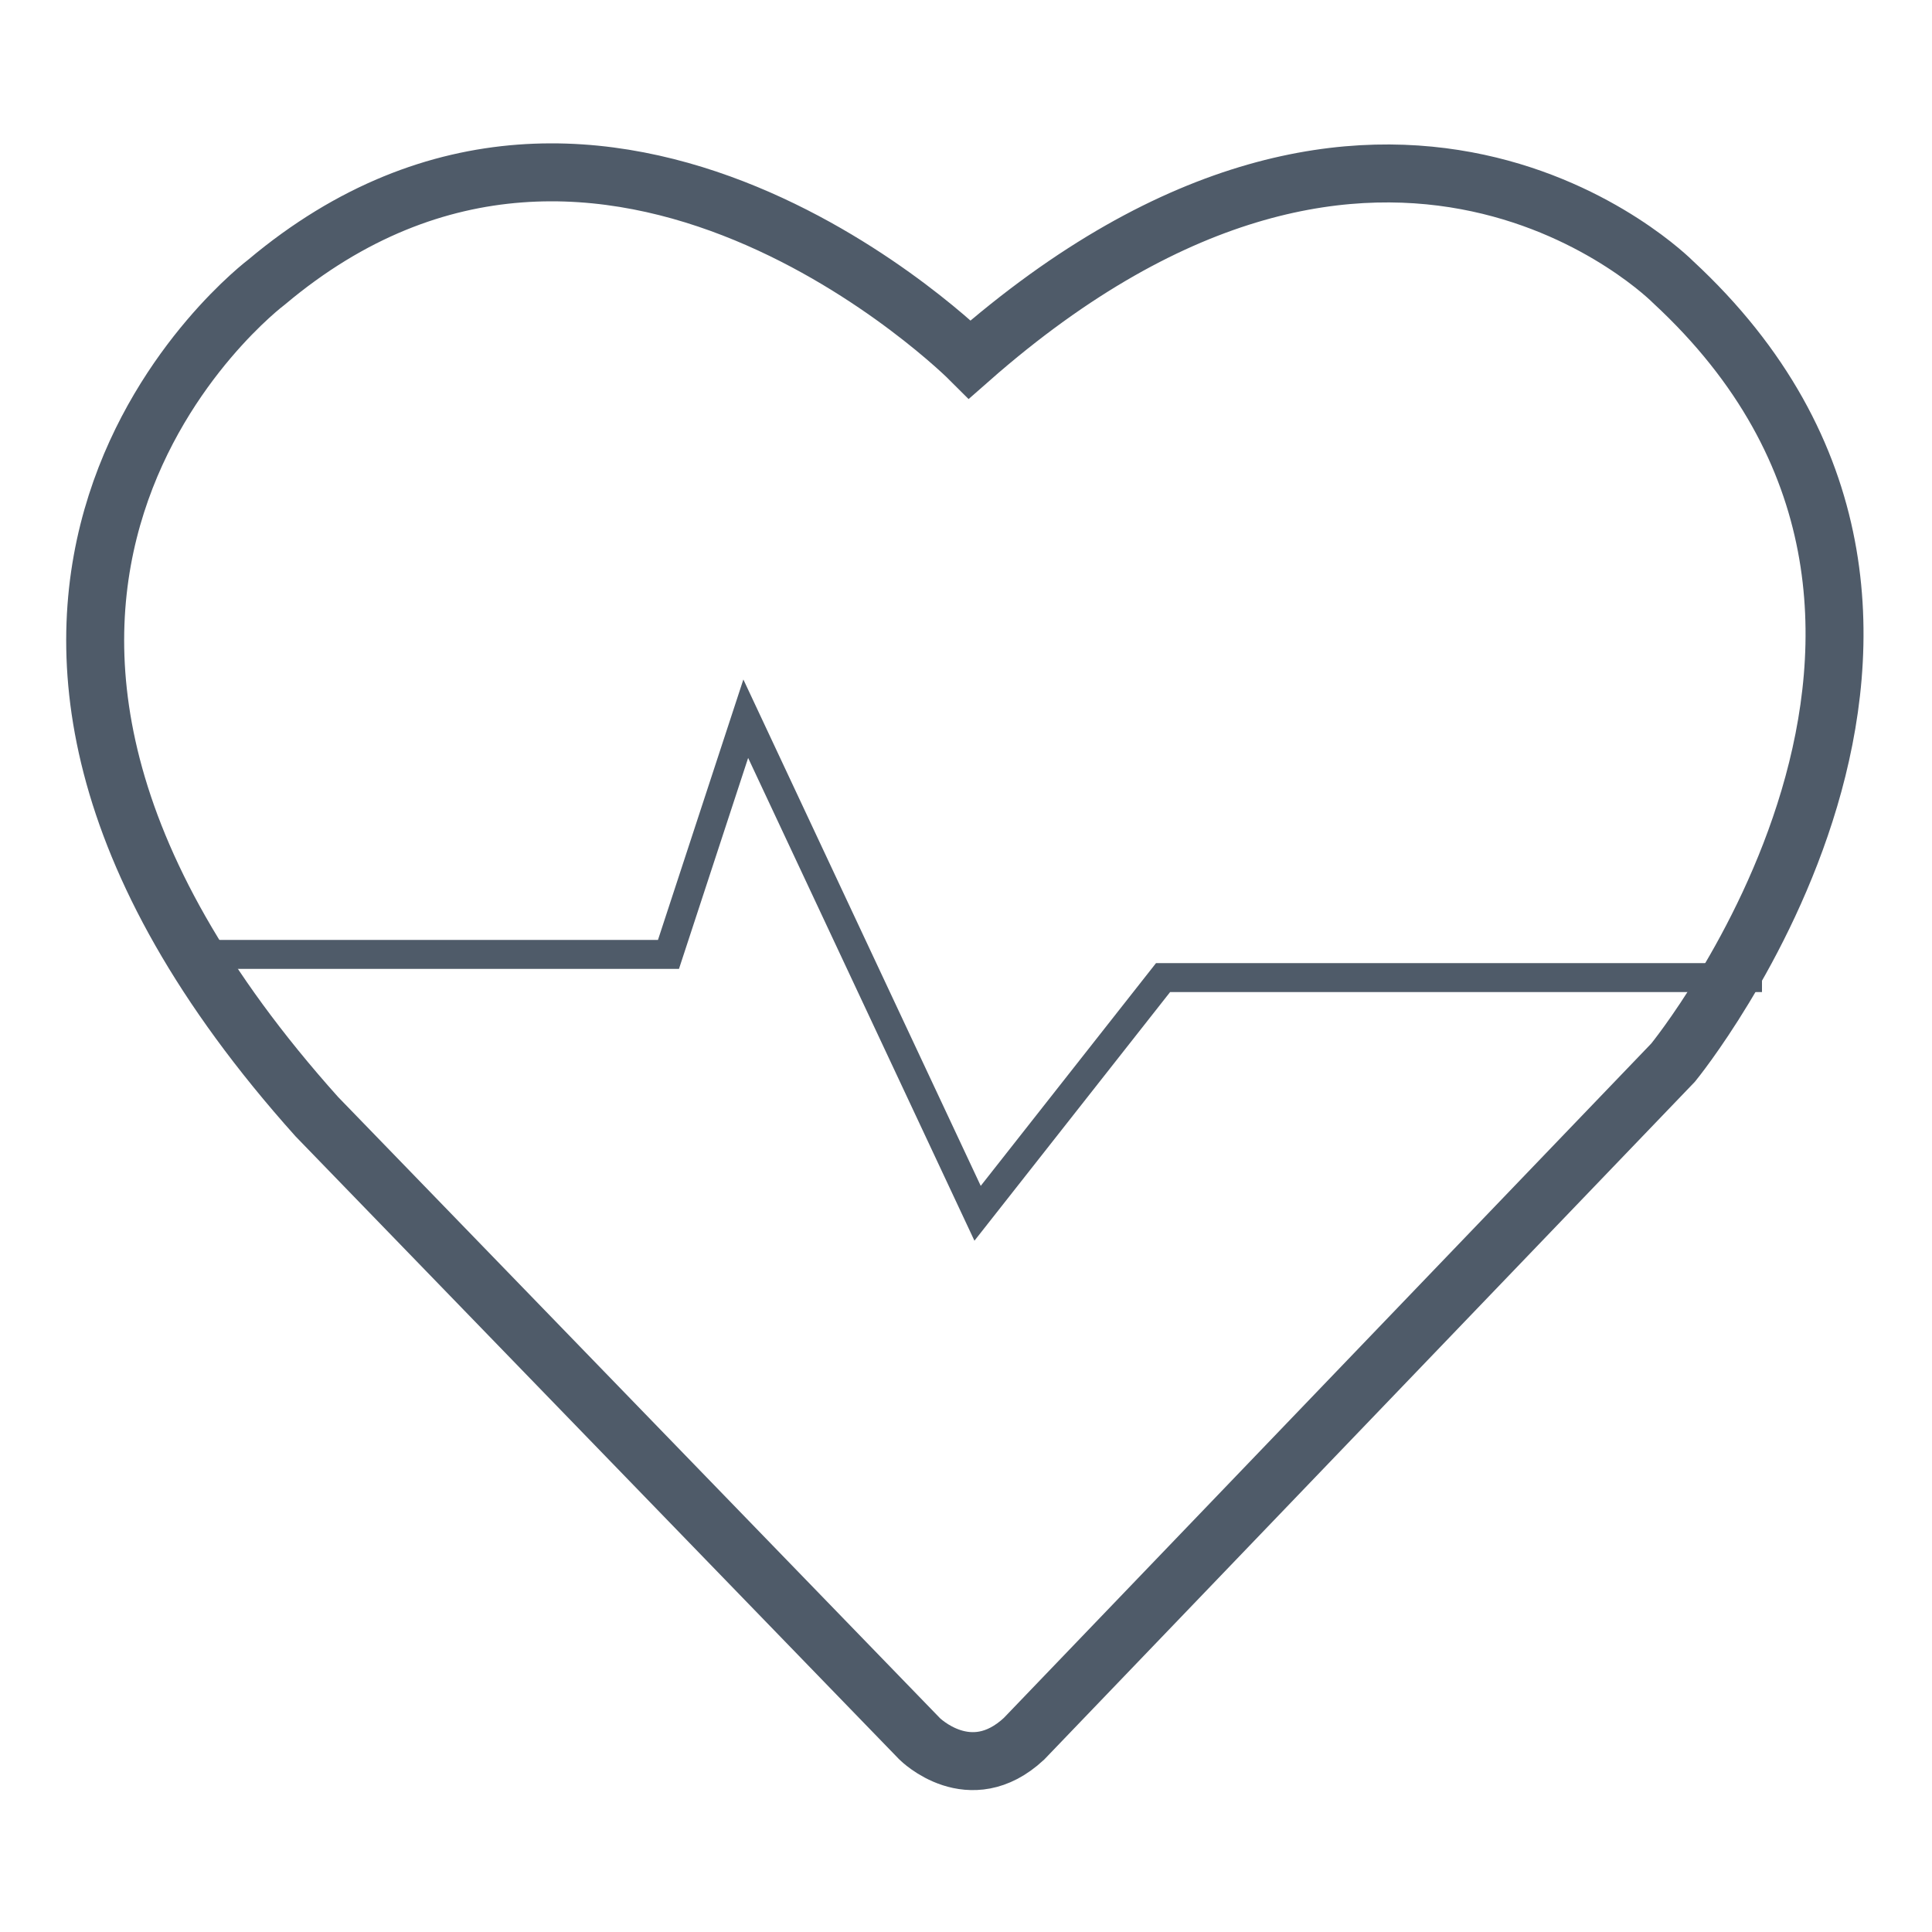 <?xml version="1.0" encoding="utf-8"?>
<!-- Generator: Adobe Illustrator 21.1.0, SVG Export Plug-In . SVG Version: 6.00 Build 0)  -->
<svg version="1.1" id="Layer_1" xmlns="http://www.w3.org/2000/svg" xmlns:xlink="http://www.w3.org/1999/xlink" x="0px" y="0px"
	 viewBox="0 0 50 50" style="enable-background:new 0 0 50 50;" xml:space="preserve">
<style type="text/css">
	.st0{fill:none;stroke:#4F5B69;stroke-width:1.5;stroke-miterlimit:10;}
	.st1{fill:none;stroke:#4F5B69;stroke-width:0.75;stroke-miterlimit:10;}
</style>
<path class="st0" d="M25.1,9.3c0,0-9.4-9.4-18.2-2c0,0-10.8,8.1,1.3,21.6L23.8,45c0,0,1.3,1.3,2.7,0l16.8-17.5c0,0,9.4-11.5,0-20.2
	C43.3,7.3,35.9-0.2,25.1,9.3z"/>
<polyline class="st1" points="4.4,24.7 17.3,24.7 19.3,18.6 25.3,31.4 30.1,25.3 45.6,25.3 "/>
</svg>
